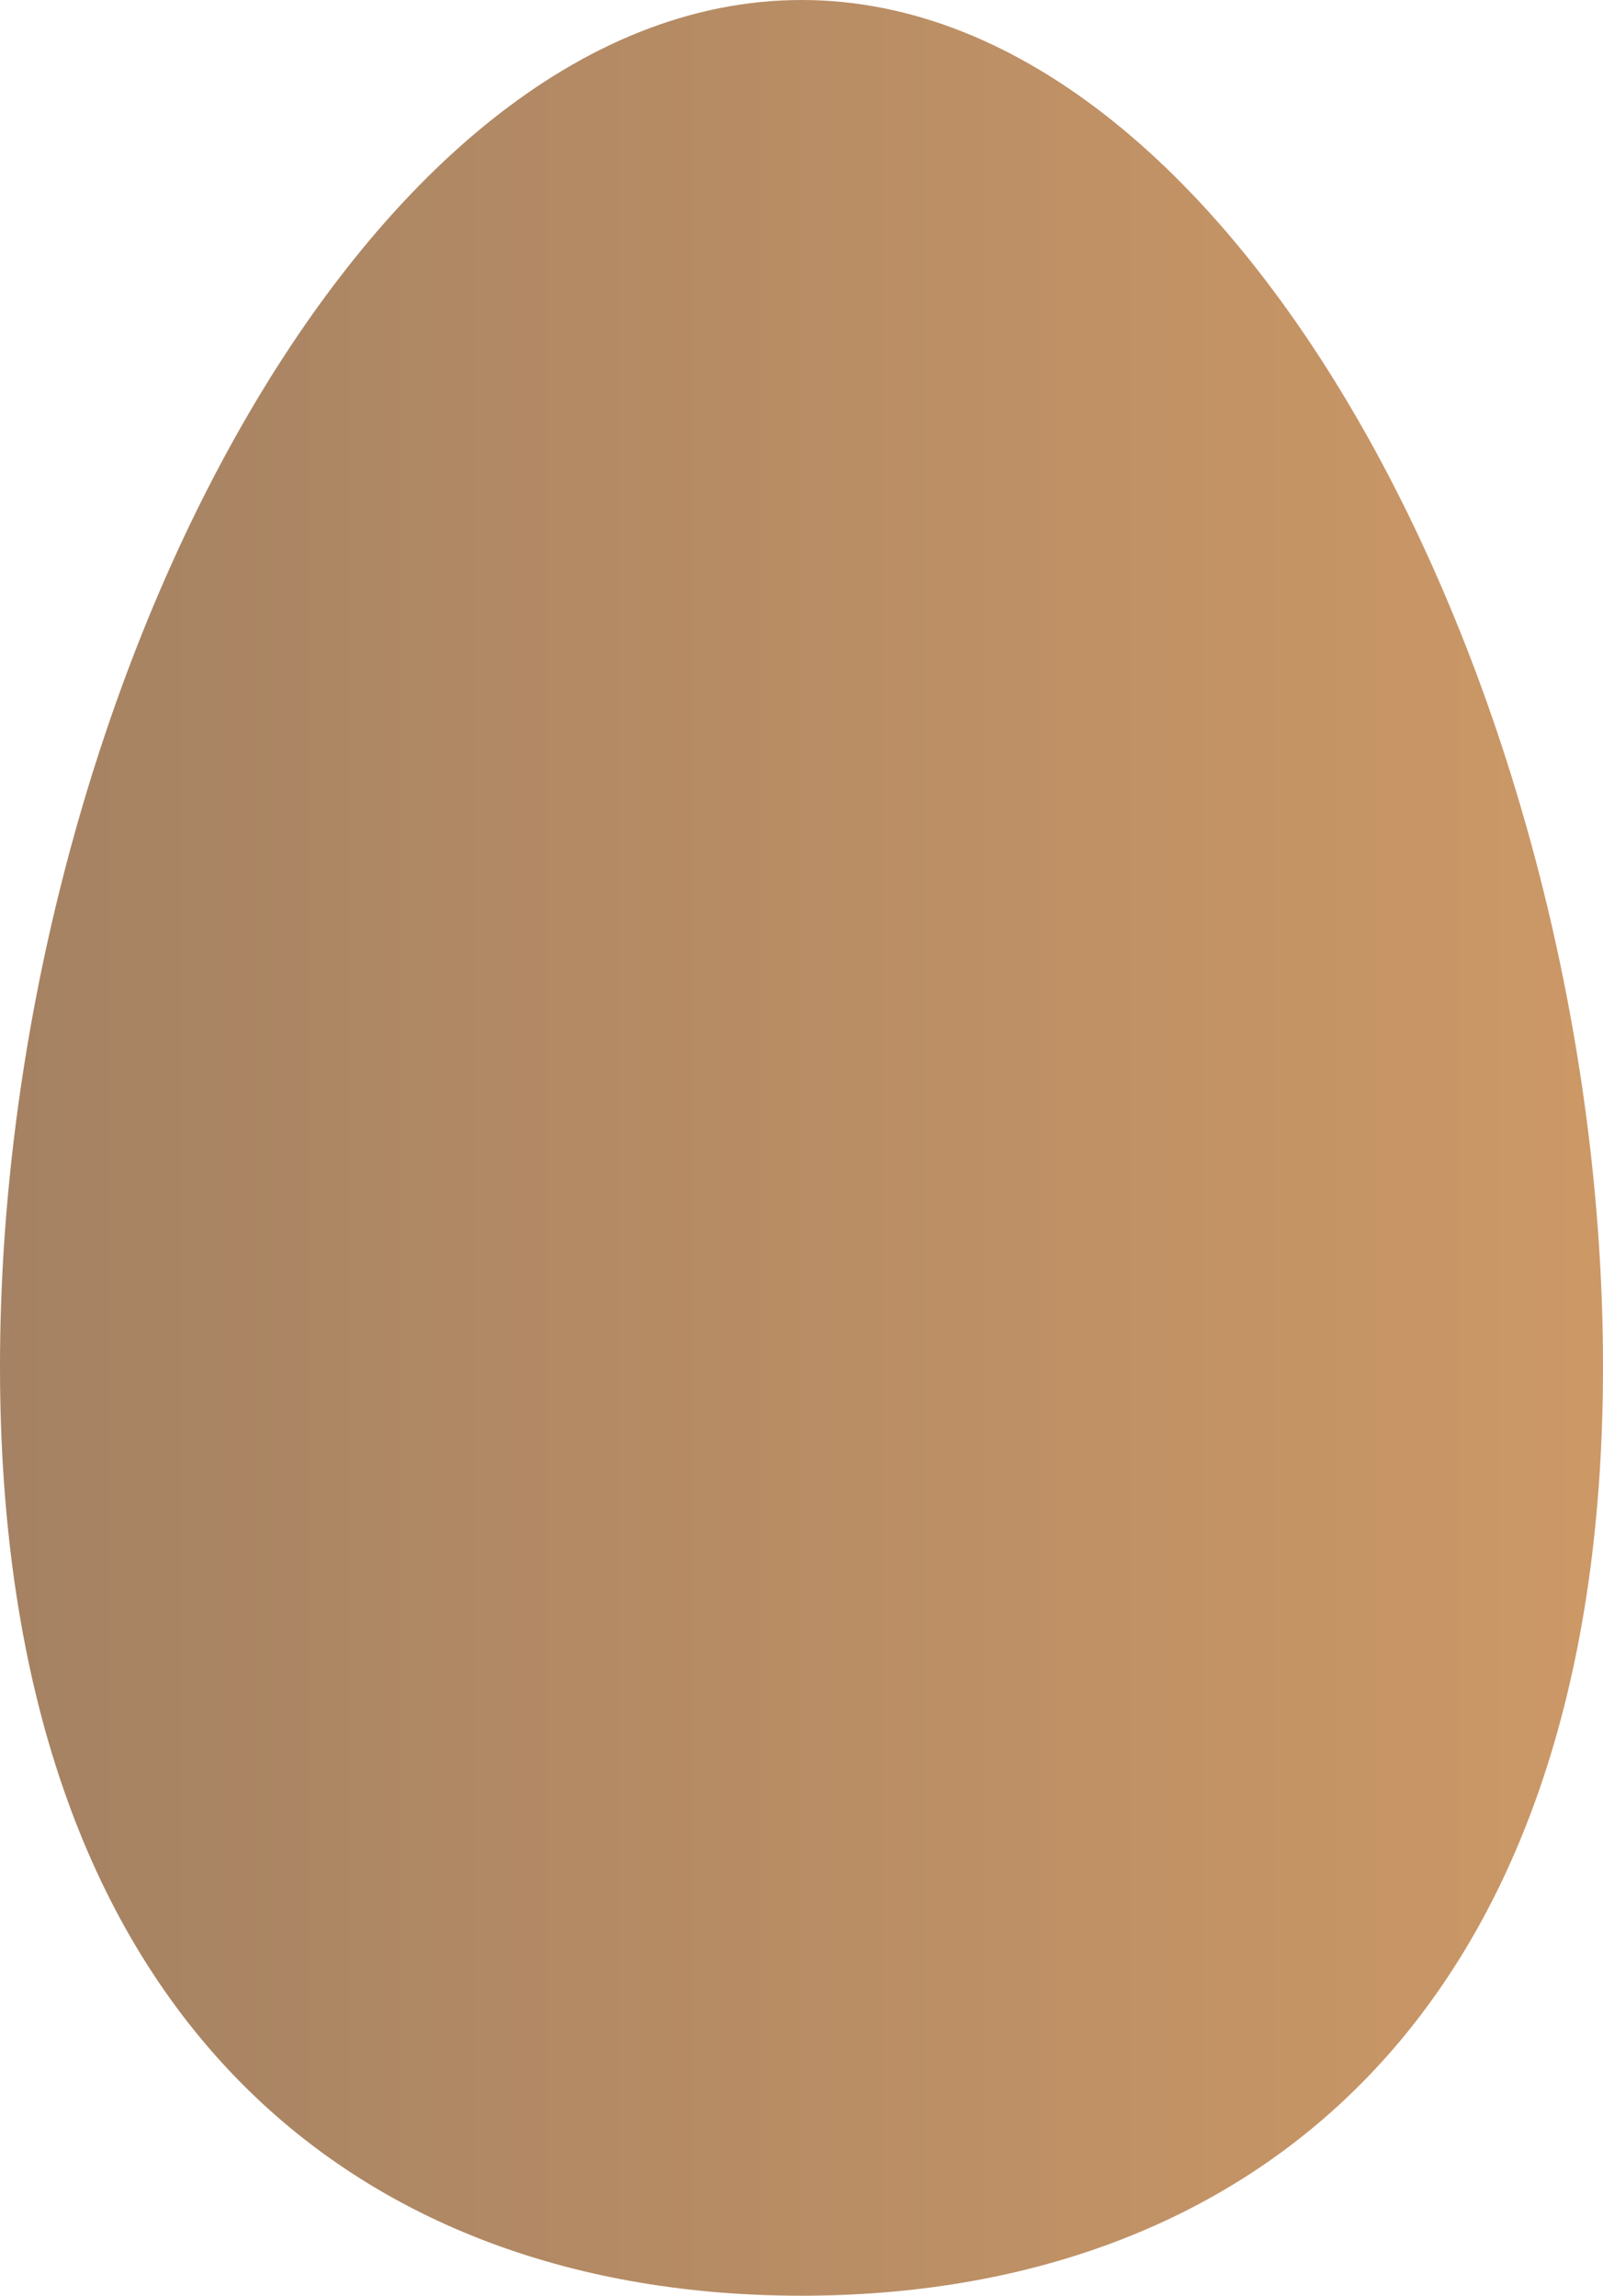 <svg version="1.1" xmlns="http://www.w3.org/2000/svg" xmlns:xlink="http://www.w3.org/1999/xlink" width="41.968" height="60.091" viewBox="0,0,41.968,60.091"><defs><linearGradient x1="219.016" y1="180" x2="260.984" y2="180" gradientUnits="userSpaceOnUse" id="color-1"><stop offset="0" stop-color="#a58263"/><stop offset="1" stop-color="#cc9866"/></linearGradient></defs><g transform="translate(-219.016,-149.955)"><g data-paper-data="{&quot;isPaintingLayer&quot;:true}" fill="url(#color-1)" fill-rule="nonzero" stroke="none" stroke-width="0" stroke-linecap="butt" stroke-linejoin="miter" stroke-miterlimit="10" stroke-dasharray="" stroke-dashoffset="0" style="mix-blend-mode: normal"><path d="M260.984,185.723c0,17.12 -9.395,24.323 -20.984,24.323c-11.589,0 -20.984,-7.202 -20.984,-24.323c0,-17.12 9.395,-35.768 20.984,-35.768c11.589,0 20.984,18.648 20.984,35.768z"/></g></g></svg>